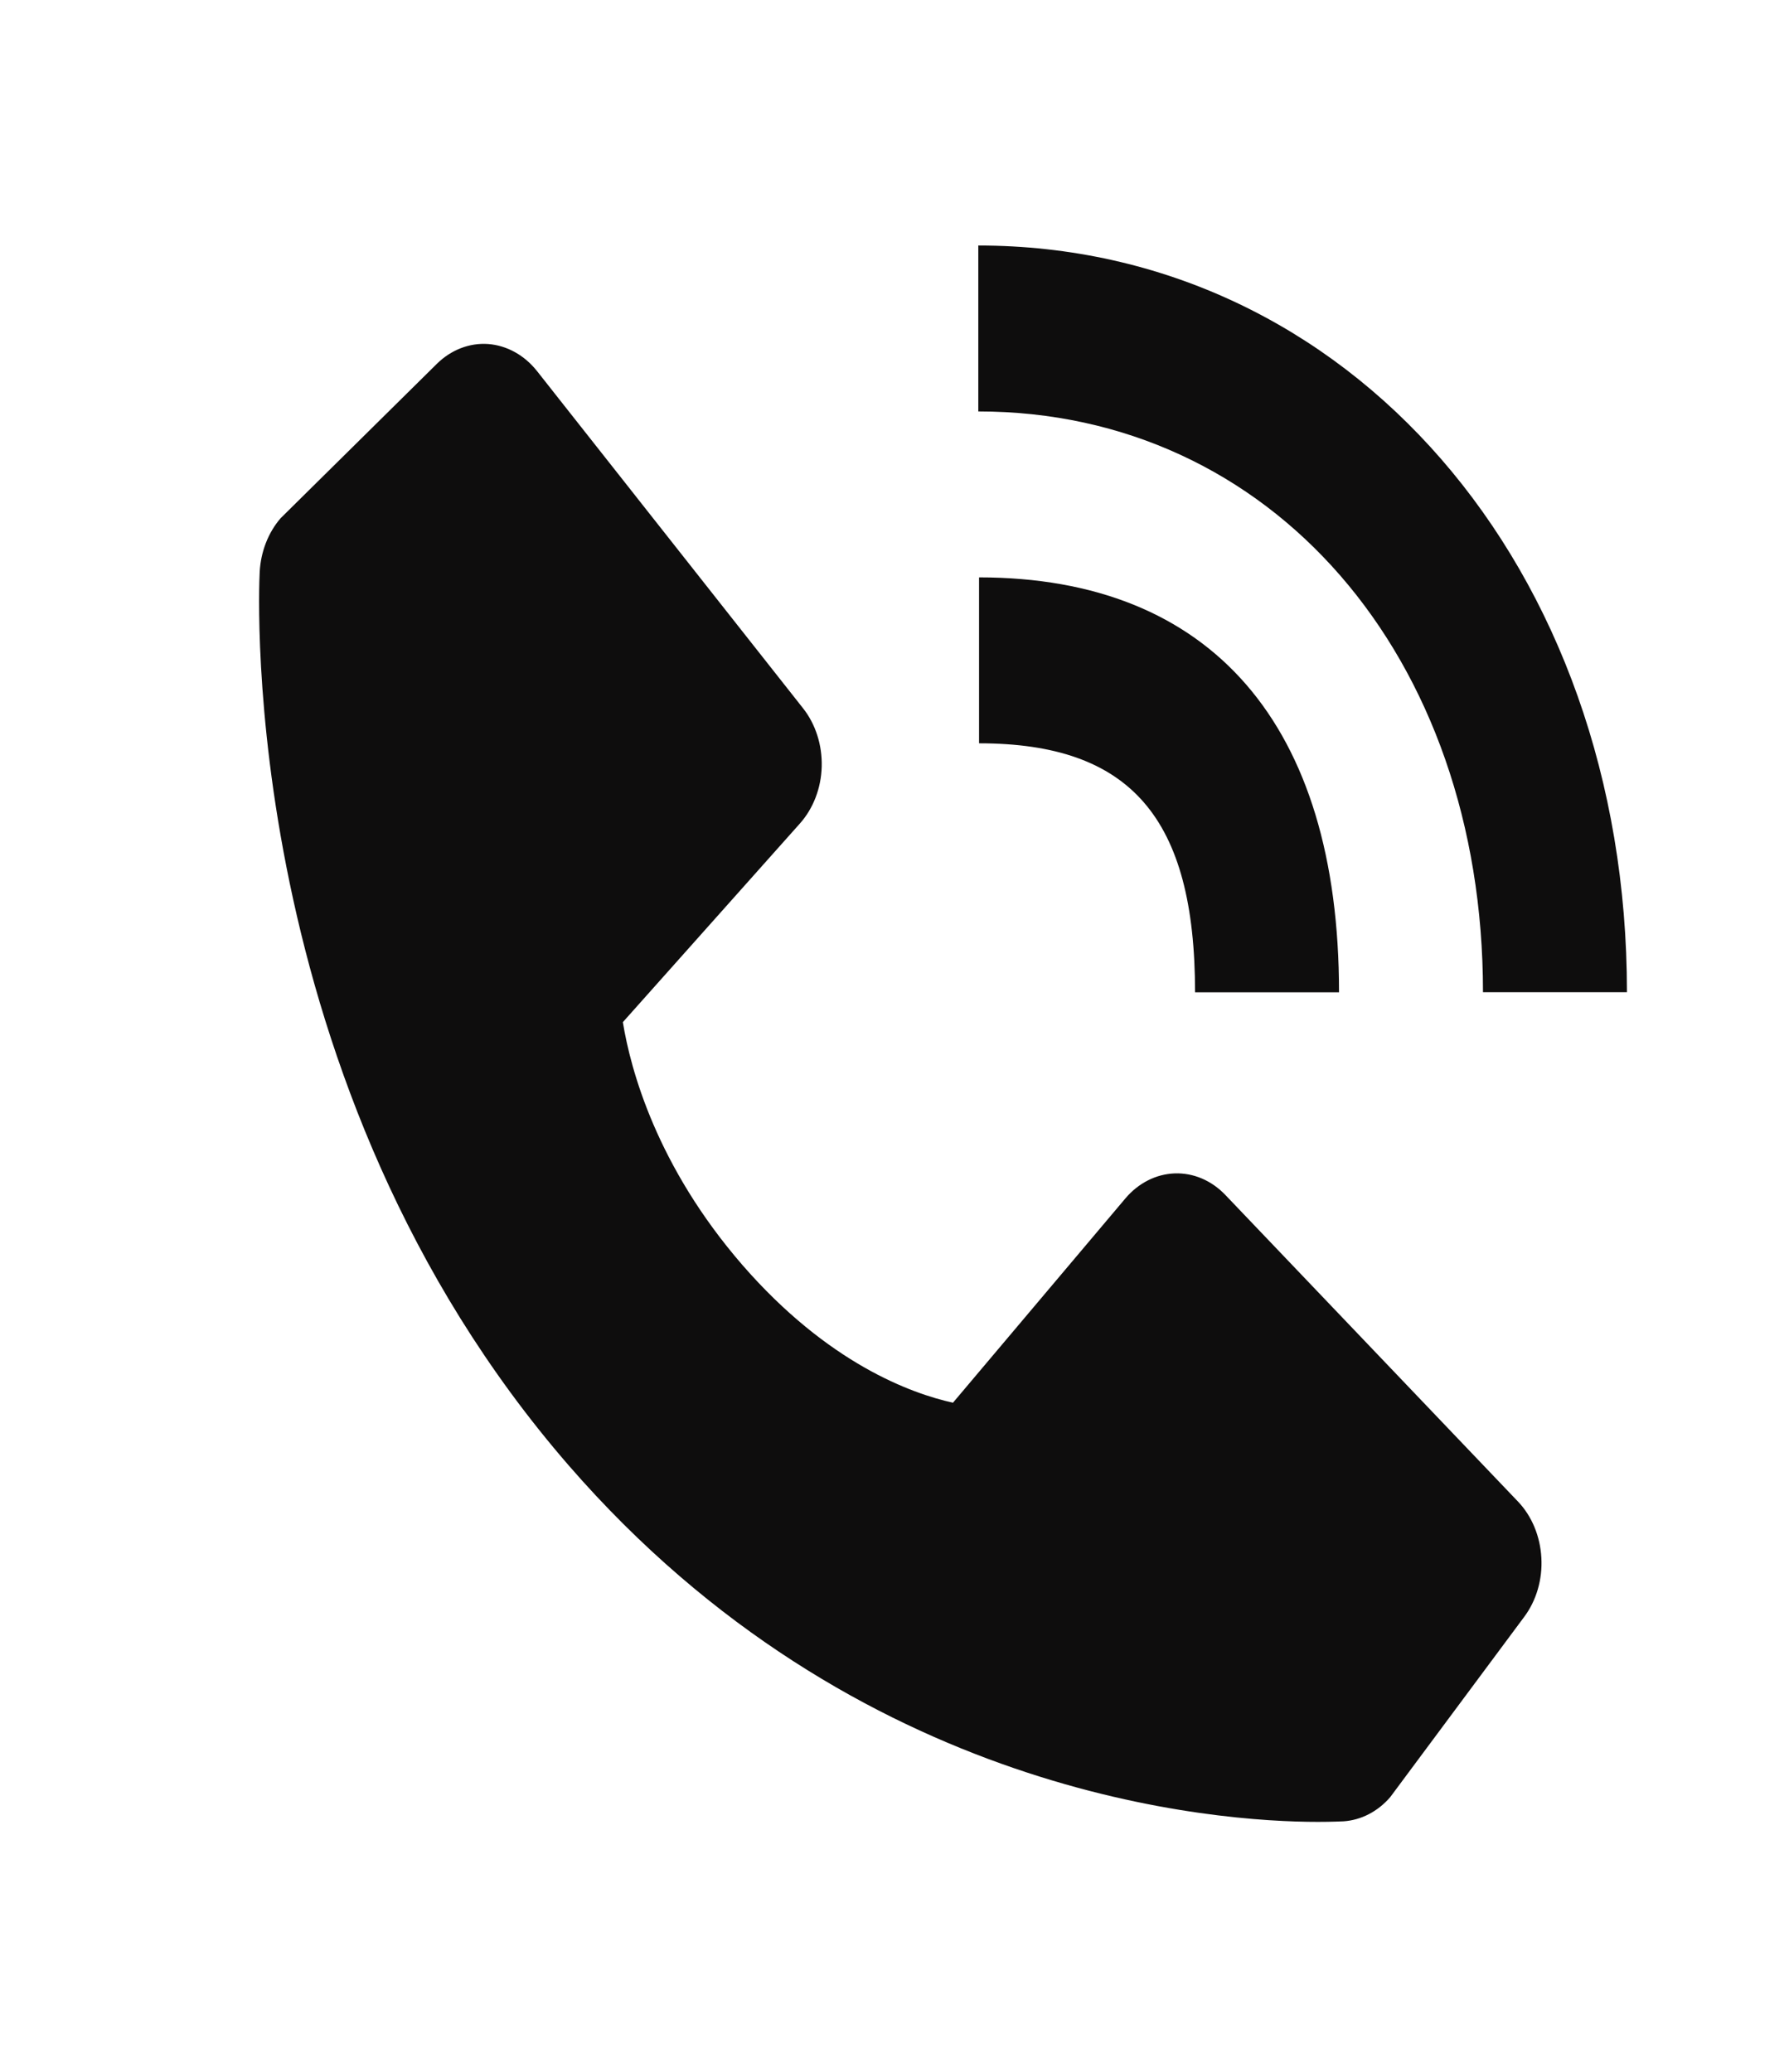 <svg width="19" height="22" viewBox="0 0 19 22" fill="none" xmlns="http://www.w3.org/2000/svg">
<path d="M15.75 10.536H17.279C17.279 6.016 14.318 2.607 10.39 2.607V4.369C13.496 4.369 15.75 6.962 15.75 10.536Z" fill="#0E0D0D"/>
<path d="M10.398 7.893C12.006 7.893 12.692 8.684 12.692 10.537H14.221C14.221 7.695 12.864 6.131 10.398 6.131V7.893ZM13.014 12.689C12.867 12.535 12.674 12.453 12.476 12.46C12.278 12.467 12.089 12.563 11.951 12.727L10.121 14.895C9.681 14.798 8.795 14.48 7.884 13.432C6.973 12.381 6.697 11.358 6.615 10.854L8.495 8.745C8.637 8.586 8.721 8.369 8.727 8.14C8.733 7.912 8.662 7.689 8.528 7.52L5.703 3.94C5.569 3.771 5.383 3.668 5.184 3.653C4.986 3.639 4.79 3.715 4.639 3.864L2.98 5.503C2.848 5.656 2.769 5.86 2.758 6.075C2.747 6.295 2.528 11.513 6.039 15.56C9.102 19.088 12.939 19.346 13.995 19.346C14.15 19.346 14.245 19.341 14.27 19.34C14.457 19.327 14.633 19.236 14.765 19.083L16.187 17.17C16.317 16.997 16.383 16.771 16.37 16.542C16.358 16.314 16.269 16.099 16.122 15.945L13.014 12.689V12.689Z" fill="#0E0D0D"/>
</svg>
